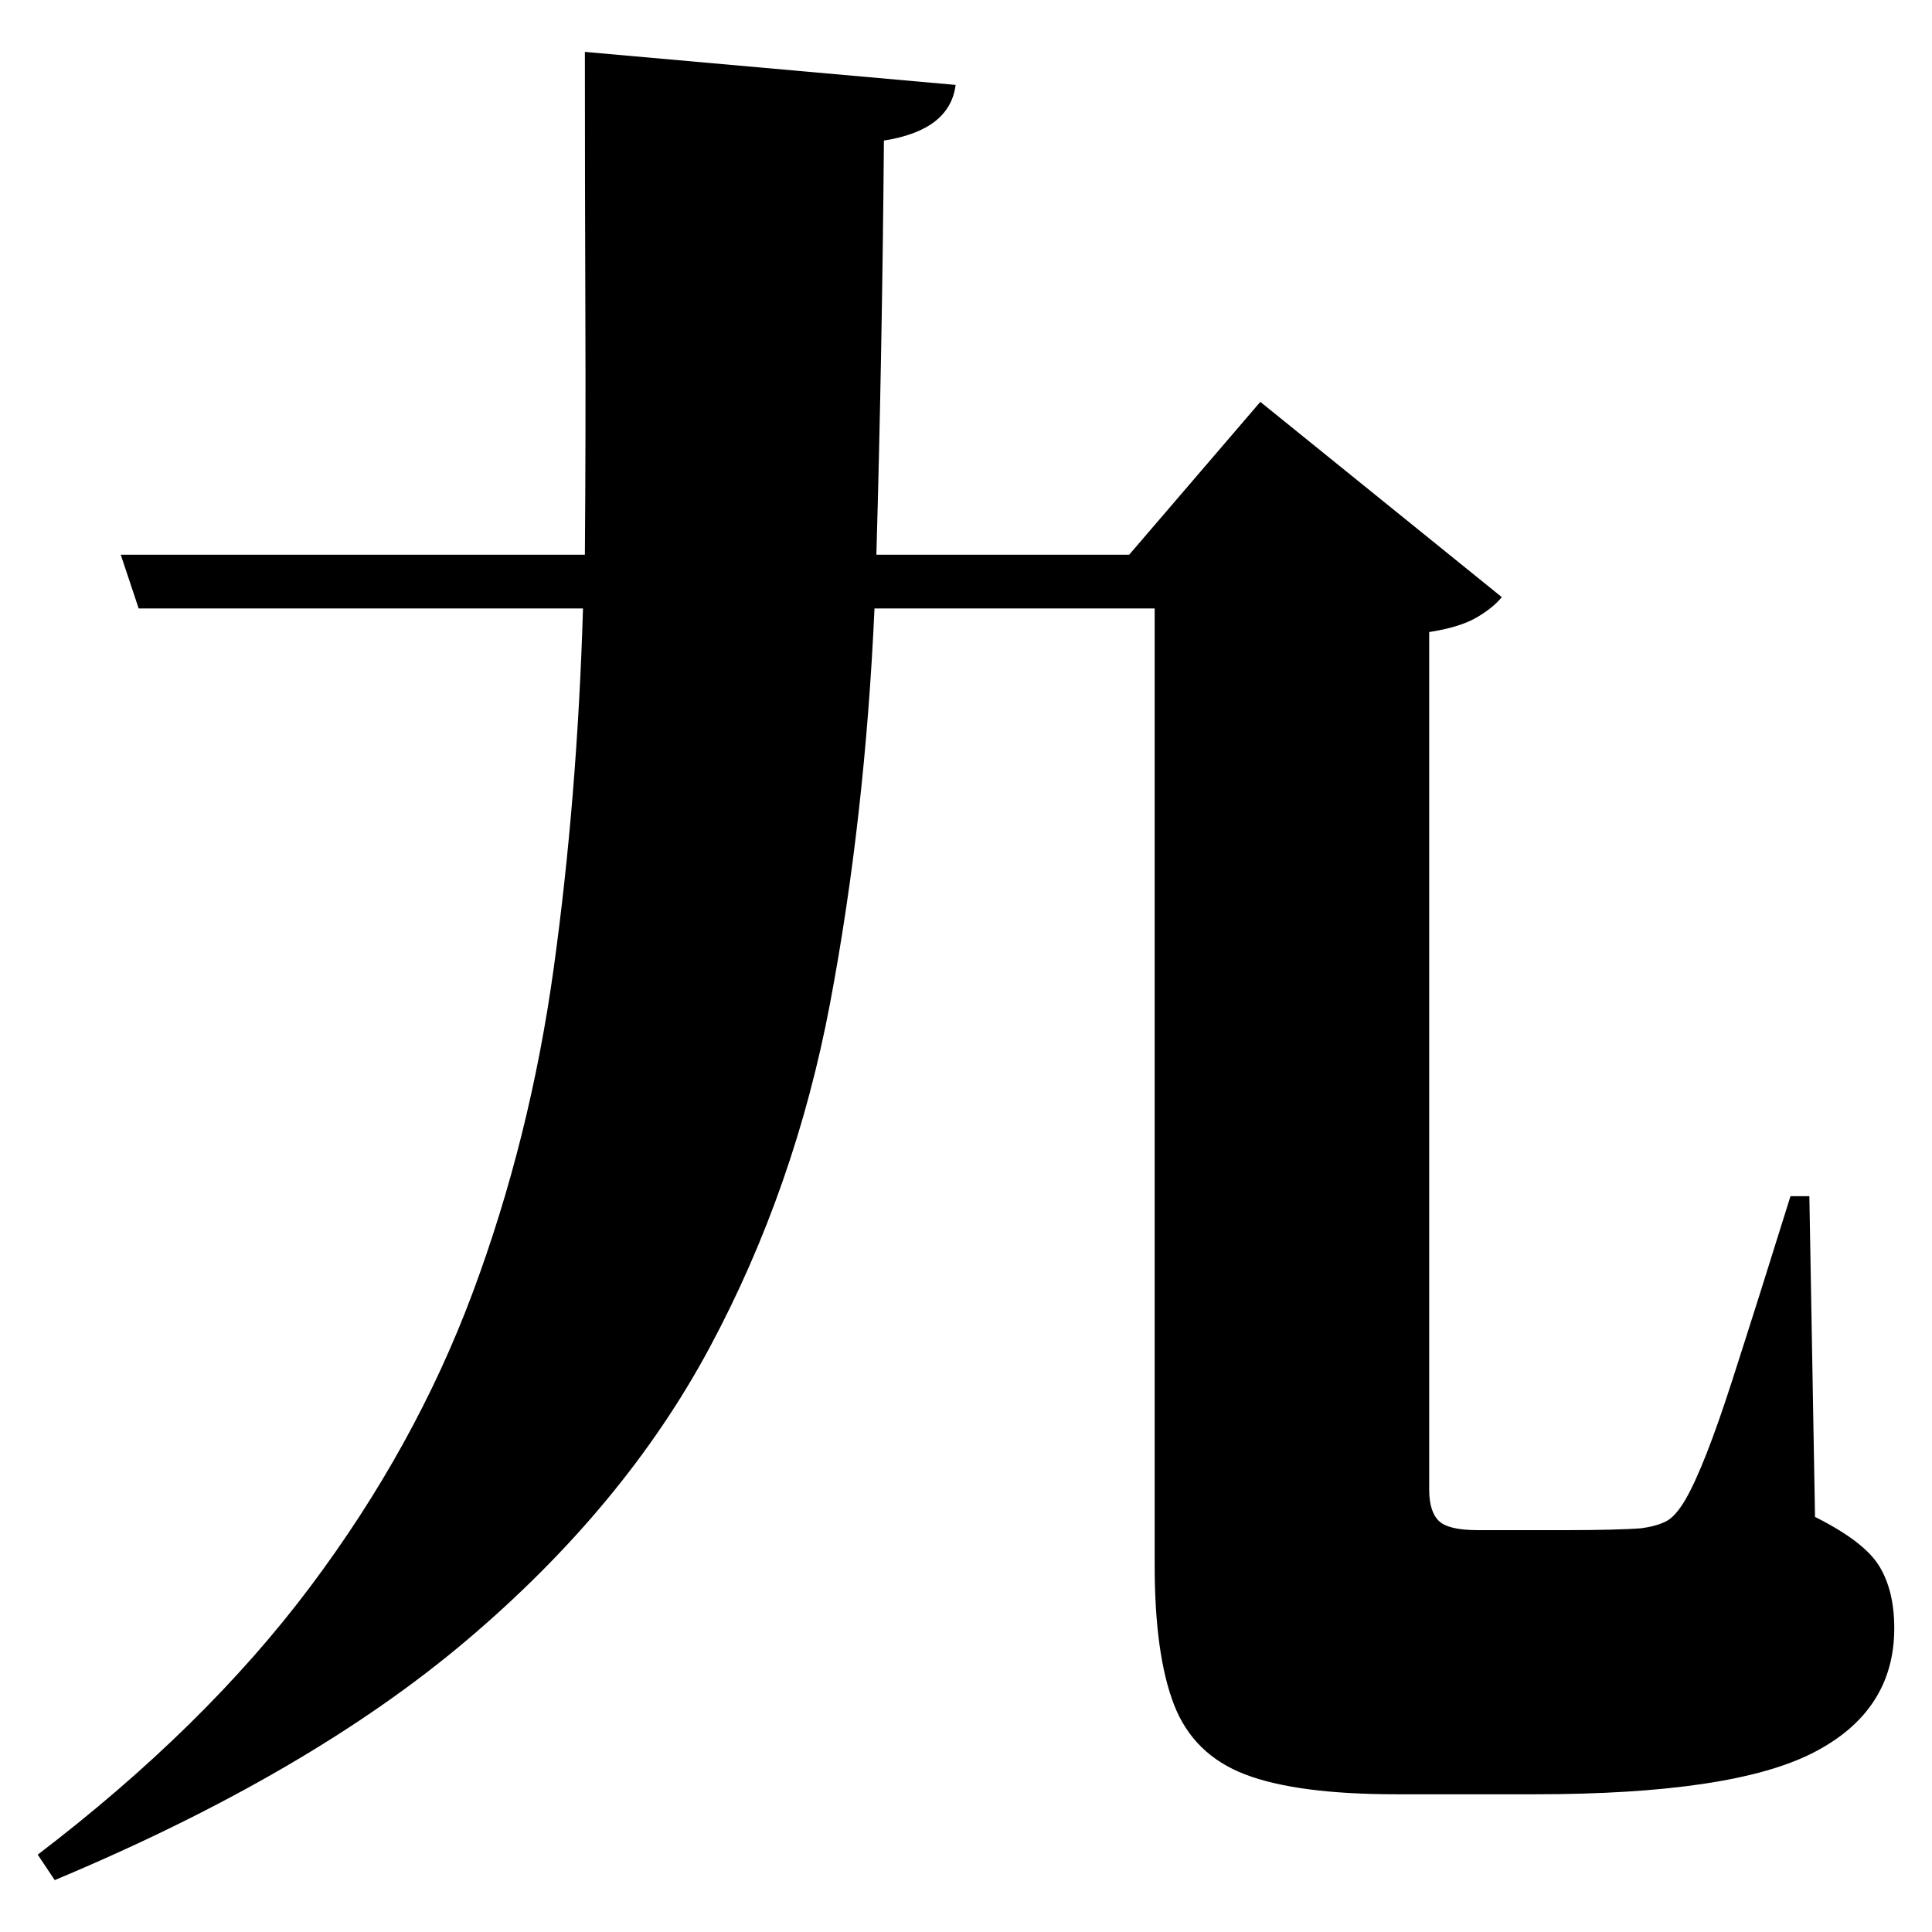 <?xml version="1.0" standalone="no"?>
<!DOCTYPE svg PUBLIC "-//W3C//DTD SVG 1.1//EN" "http://www.w3.org/Graphics/SVG/1.1/DTD/svg11.dtd" >
<svg xmlns="http://www.w3.org/2000/svg" xmlns:svg="http://www.w3.org/2000/svg" xmlns:xlink="http://www.w3.org/1999/xlink" viewBox="0 0 2048 2048" style=""><path d="M128.0 588.0H620.0Q621.0 463.0 620.5 329.5Q620.0 196.0 620.0 55.0L1013.0 90.0Q1007.0 138.0 937.0 149.0Q936.0 265.0 934.0 374.0Q932.0 483.0 929.0 588.0H1197.0L1336.0 426.0L1592.0 633.0Q1582.0 645.0 1564.5 655.0Q1547.0 665.0 1515.0 670.0V1579.0Q1515.0 1602.0 1525.0 1612.0Q1535.0 1622.0 1566.0 1622.0H1662.0Q1685.0 1622.0 1706.5 1621.5Q1728.0 1621.0 1740.0 1620.0Q1755.0 1618.0 1765.5 1613.0Q1776.0 1608.0 1787.0 1589.0Q1807.0 1554.0 1836.0 1464.0Q1865.0 1374.0 1898.0 1268.0H1918.0L1924.0 1608.0Q1976.0 1634.0 1992.0 1660.0Q2008.0 1686.0 2008.0 1726.0Q2008.0 1814.0 1922.0 1858.0Q1836.0 1902.0 1627.0 1902.0H1480.0Q1375.0 1902.0 1320.0 1881.0Q1265.0 1860.0 1244.5 1807.0Q1224.0 1754.0 1224.0 1659.0V645.0H927.0Q917.0 867.0 880.0 1063.0Q843.0 1259.0 752.5 1428.0Q662.0 1597.0 495.0 1738.5Q328.0 1880.0 58.0 1993.0L40.0 1966.0Q217.0 1831.0 328.5 1682.5Q440.0 1534.0 501.0 1370.5Q562.0 1207.0 587.0 1026.0Q612.0 845.0 618.0 645.0H147.0Z" fill="black"></path></svg>